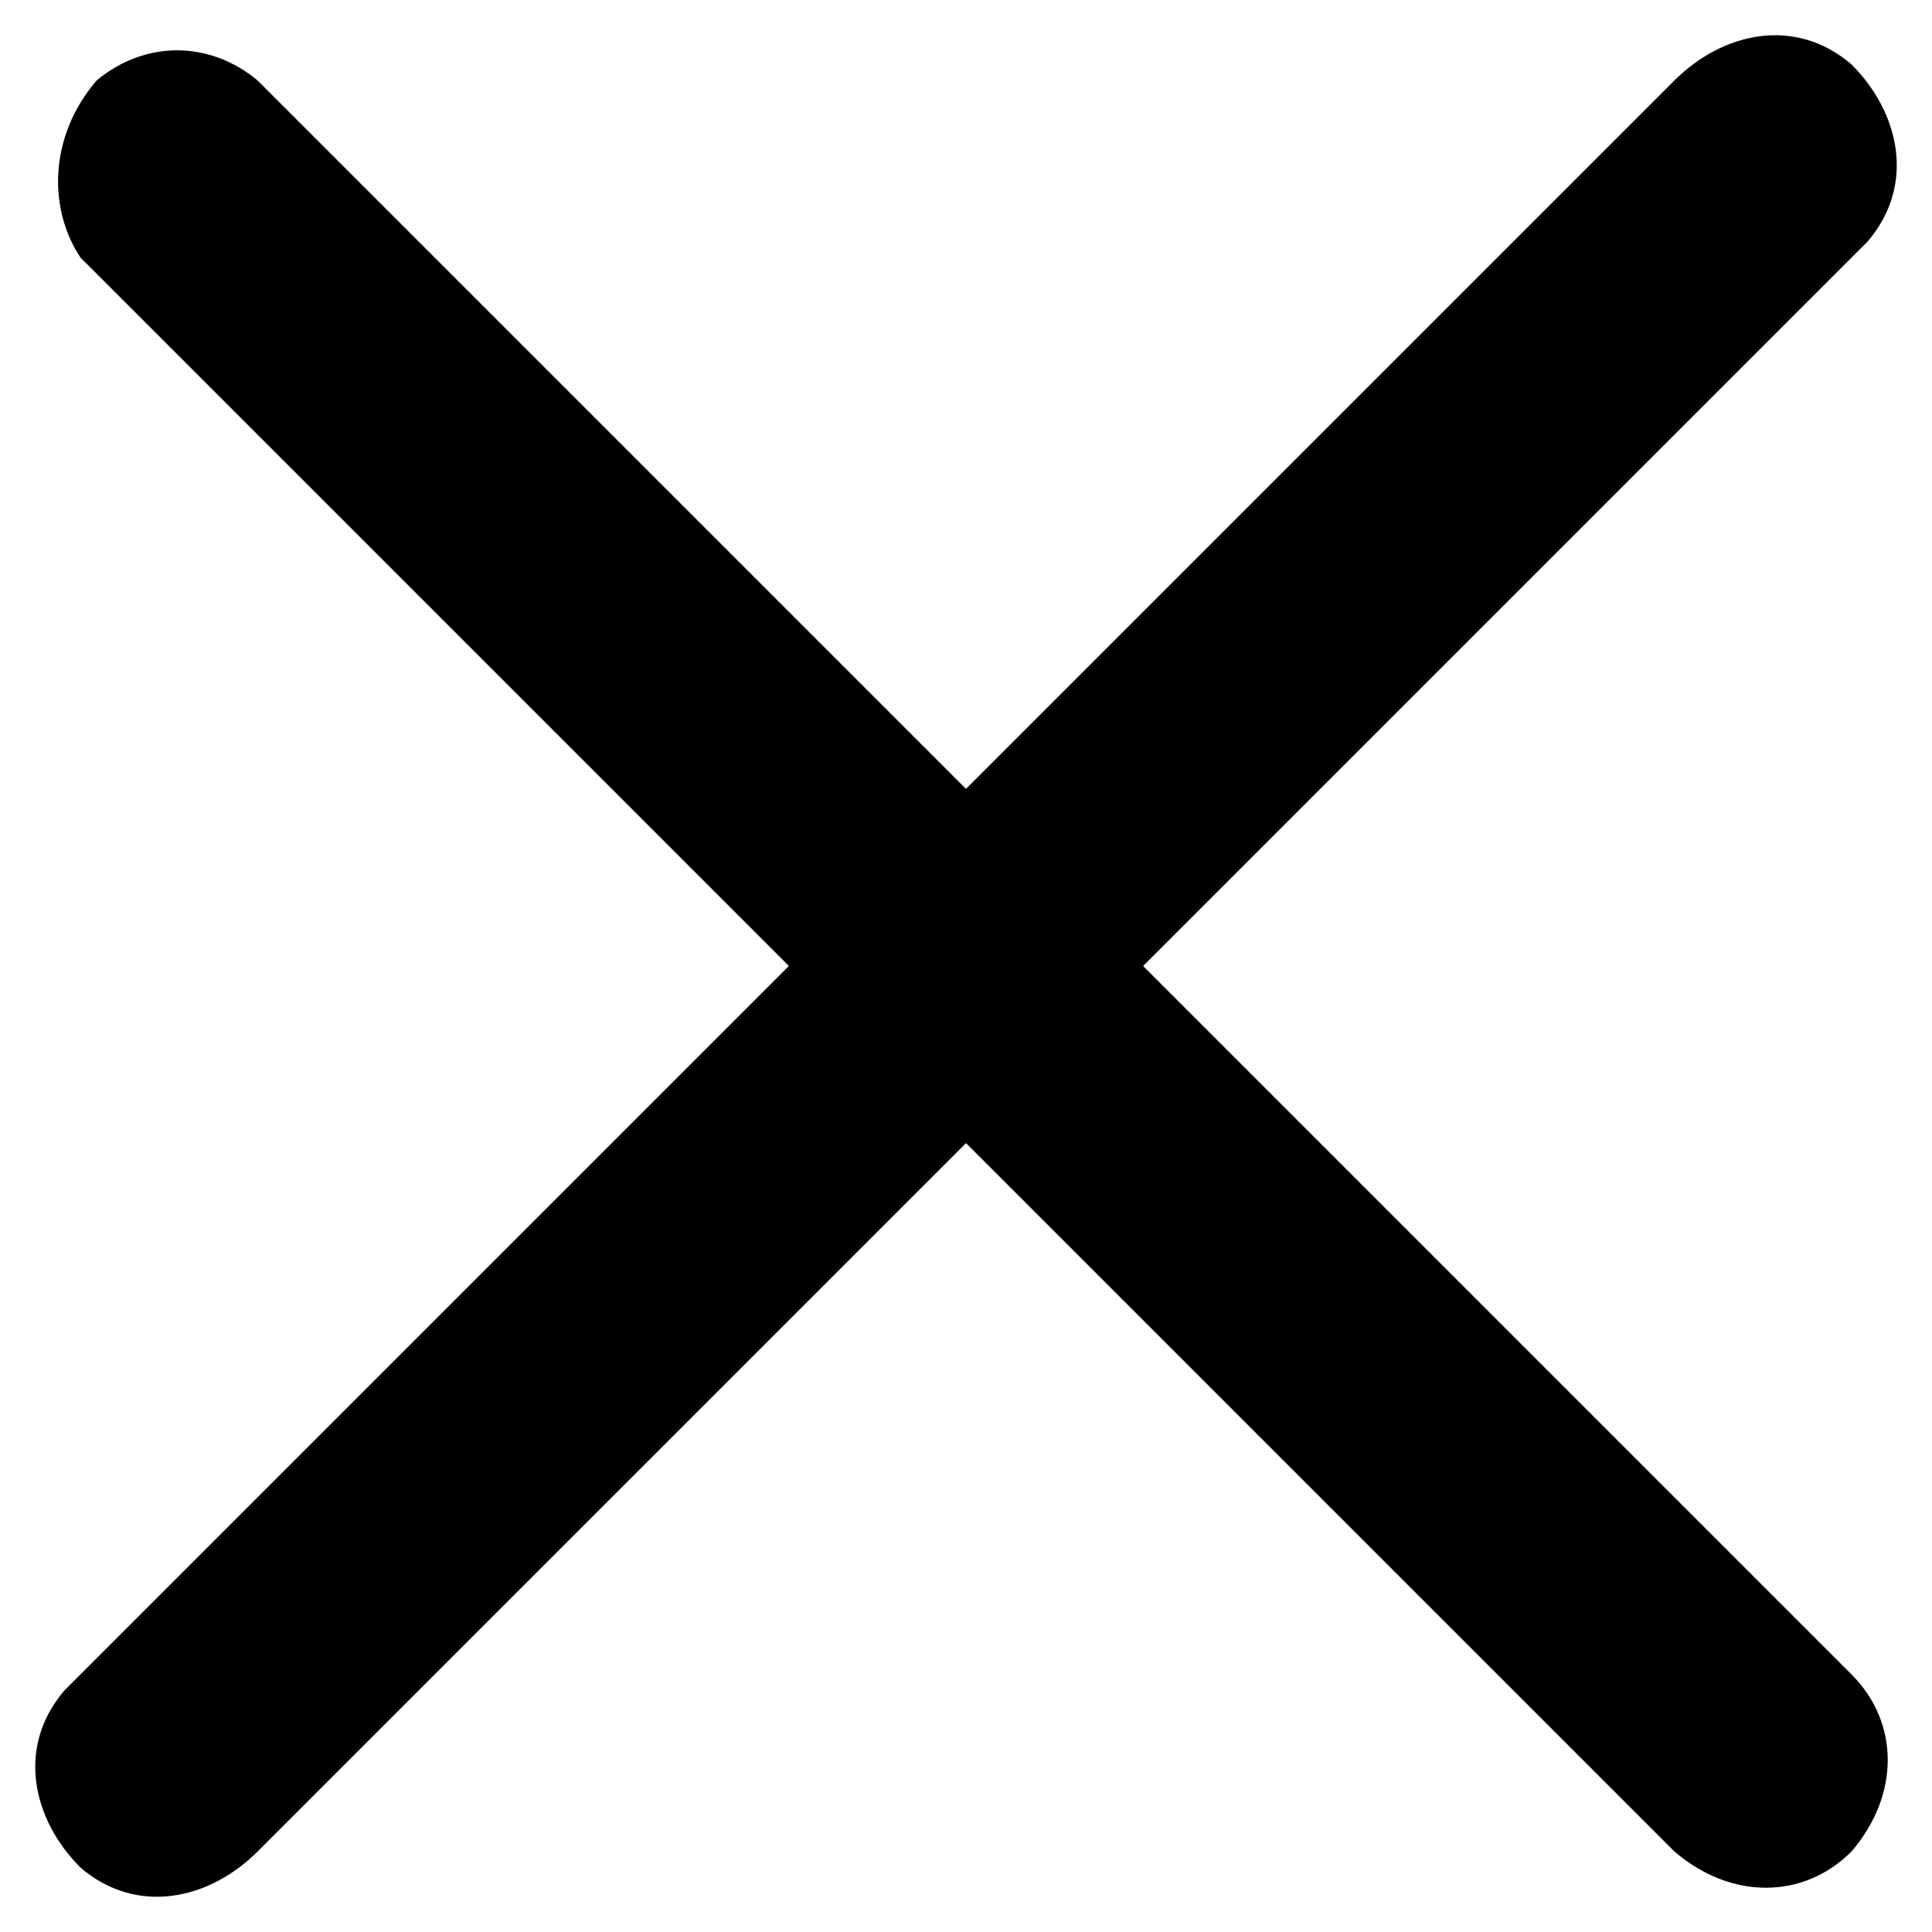 <svg xmlns="http://www.w3.org/2000/svg" width="24" height="24" viewBox="0 0 24 24">
  <path d="M23 23c-.6.6-1.5.6-2.2 0L12 14.2 3.2 23c-.6.6-1.5.8-2.2.2-.6-.6-.8-1.5-.2-2.2l.2-.2L9.8 12 1 3.2C.6 2.6.6 1.7 1.2 1c.6-.5 1.4-.5 2 0L12 9.8 20.8 1c.6-.6 1.5-.8 2.2-.2.6.6.8 1.5.2 2.2l-.2.2-8.8 8.8 8.8 8.8c.6.6.6 1.5 0 2.2z"/>
</svg>

